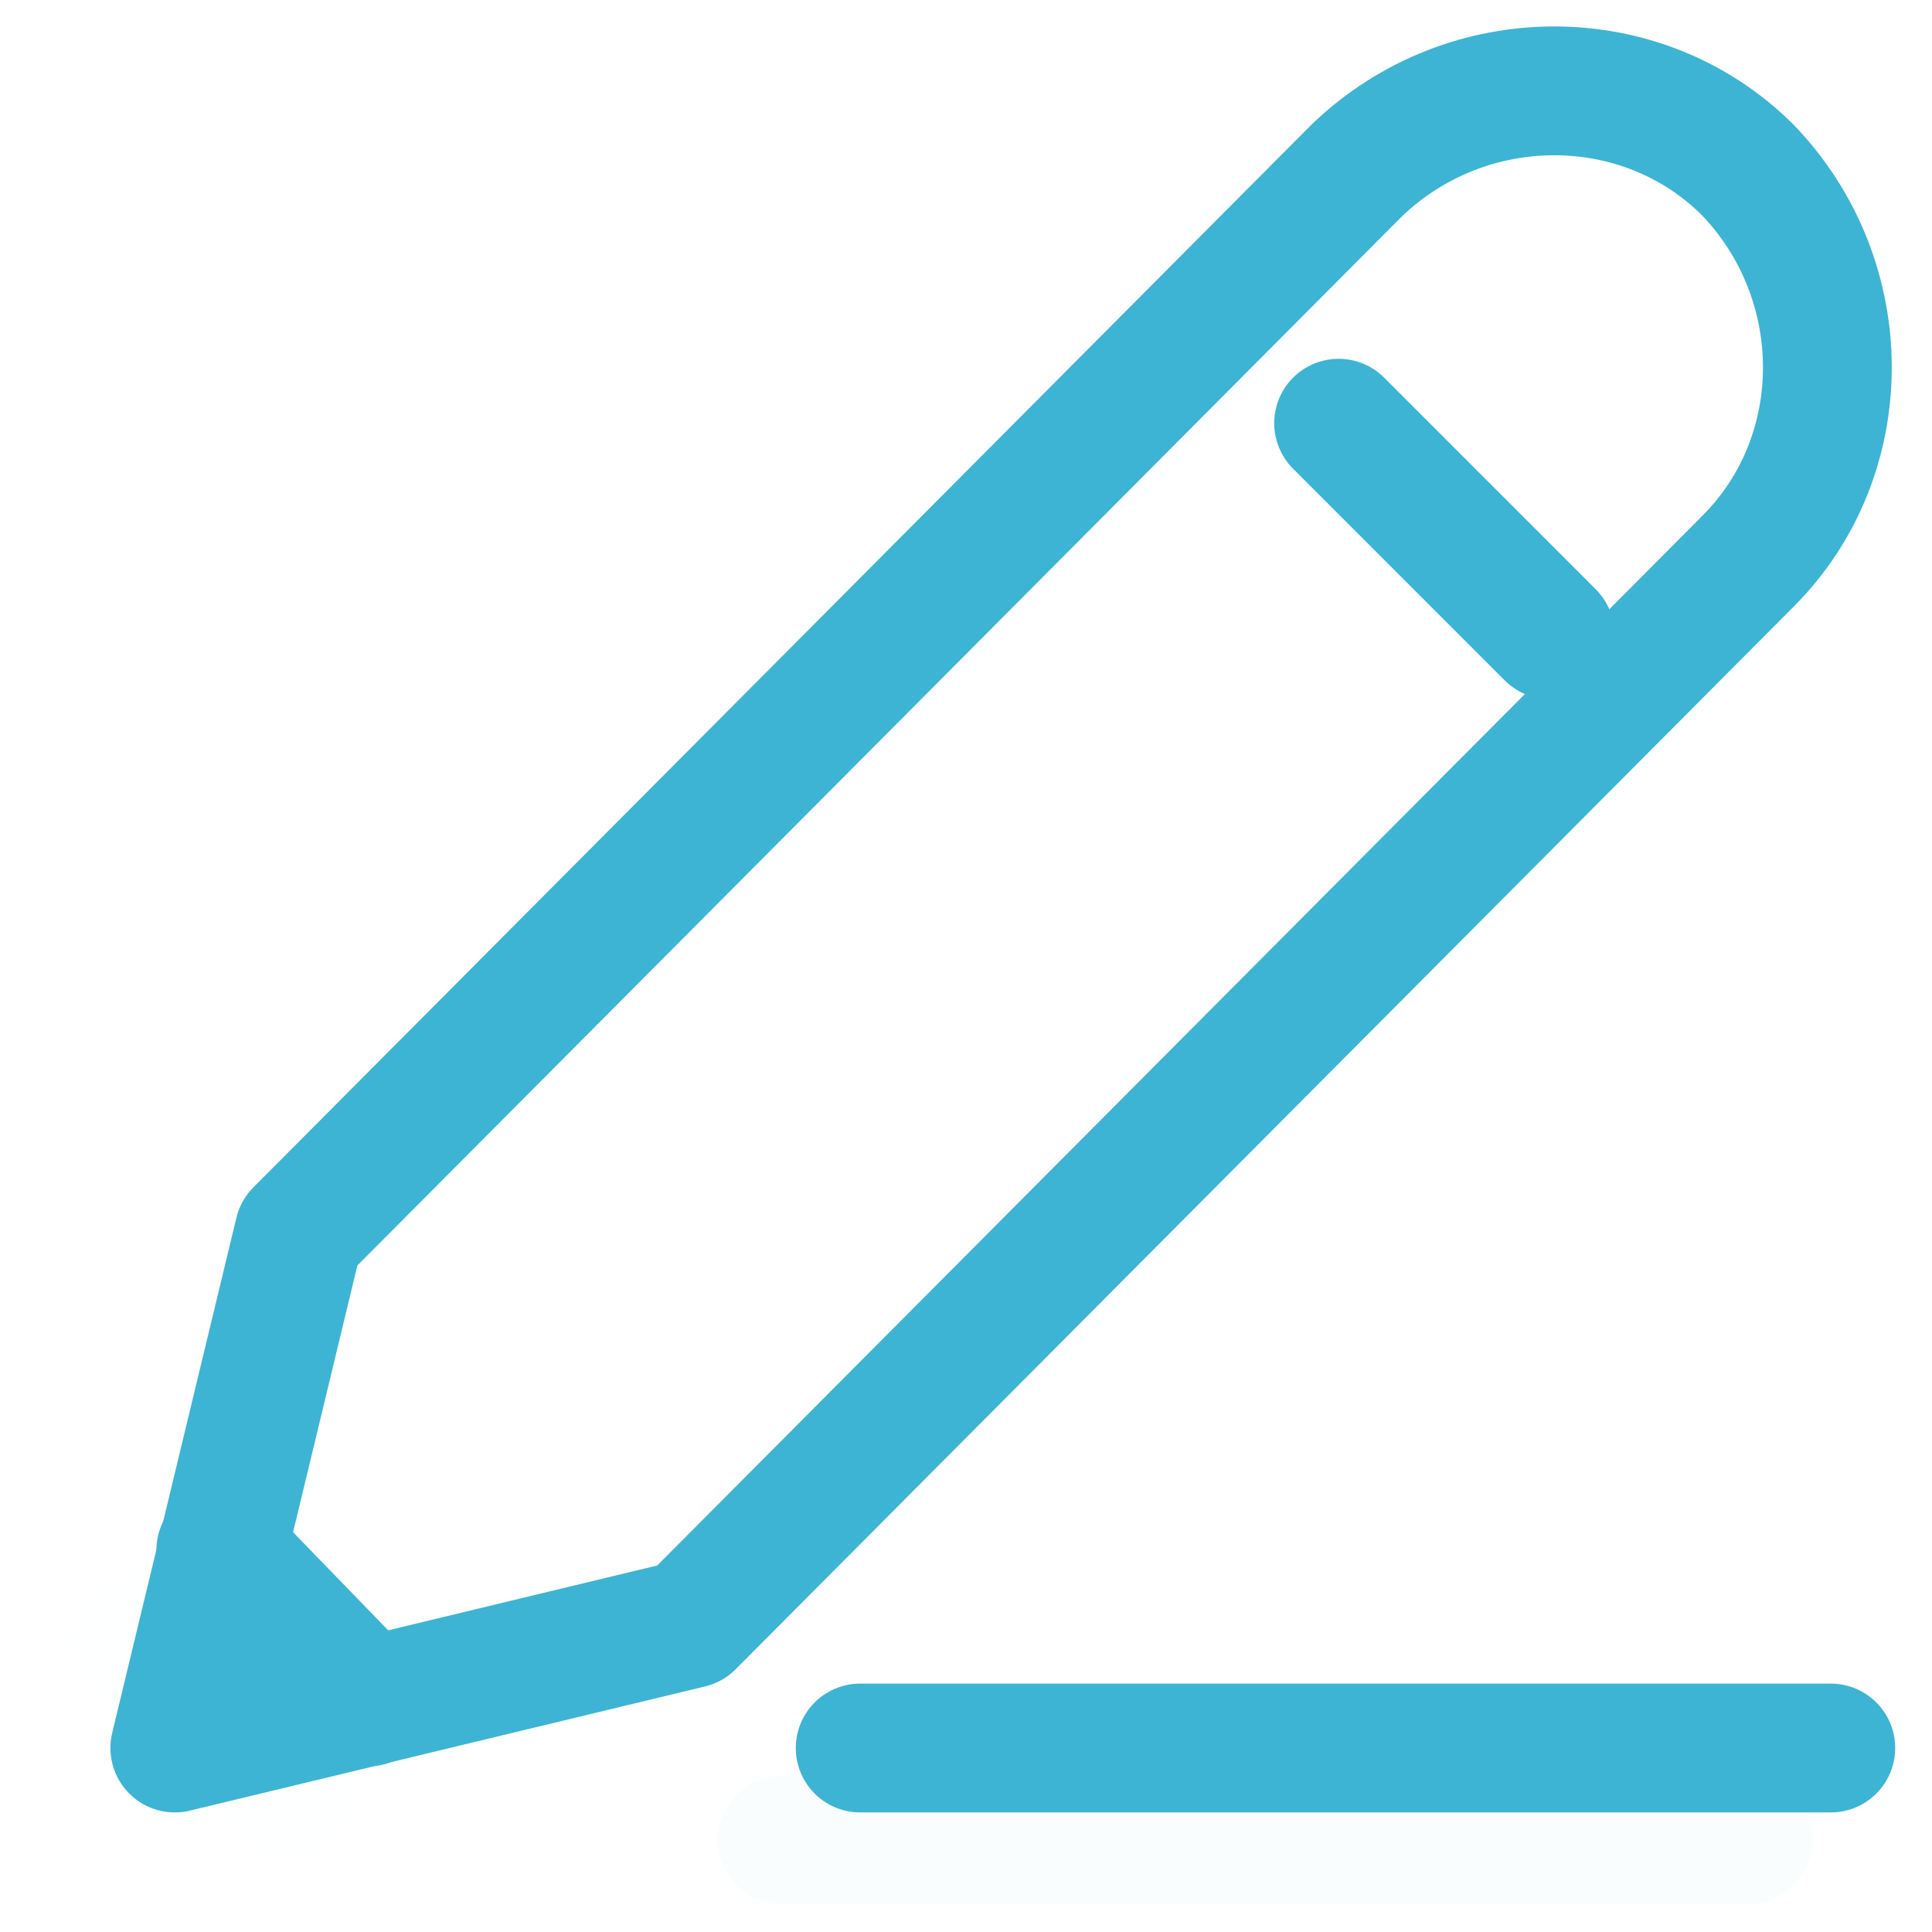 <svg width="60" height="60" viewBox="0 0 60 60" fill="none" xmlns="http://www.w3.org/2000/svg">
<path d="M9.286 38.286L5.429 54.286L21.429 50.429L54.286 17.429C57.572 14.143 57.572 8.714 54.286 5.286C51 2 45.572 2 42.143 5.286L9.286 38.286Z" stroke="#3DB4D3" stroke-width="4" stroke-miterlimit="10" stroke-linecap="round" stroke-linejoin="round"/>
<path d="M41.572 13.143L48.143 19.715" stroke="#3DB4D3" stroke-width="4" stroke-miterlimit="10" stroke-linecap="round" stroke-linejoin="round"/>
<path d="M6.857 48.143L11.429 52.857" stroke="#3DB4D3" stroke-width="4" stroke-miterlimit="10" stroke-linecap="round" stroke-linejoin="round"/>
<path d="M26.714 54.286H56.857" stroke="#3DB4D3" stroke-width="4" stroke-miterlimit="10" stroke-linecap="round" stroke-linejoin="round"/>
<g opacity="0.15">
<g opacity="0.15">
<g opacity="0.15">
<path opacity="0.15" d="M6.714 41.143L2.857 57.143L18.857 53.286L51.857 20.286C55.143 17 55.143 11.572 51.857 8.143C48.572 4.857 43.143 4.857 39.714 8.143L6.714 41.143Z" stroke="#3DB4D3" stroke-width="4" stroke-miterlimit="10" stroke-linecap="round" stroke-linejoin="round"/>
<path opacity="0.15" d="M39.143 16L45.714 22.572" stroke="#3DB4D3" stroke-width="4" stroke-miterlimit="10" stroke-linecap="round" stroke-linejoin="round"/>
</g>
<path opacity="0.15" d="M4.286 51L9 55.572" stroke="#3DB4D3" stroke-width="4" stroke-miterlimit="10" stroke-linecap="round" stroke-linejoin="round"/>
</g>
<path opacity="0.15" d="M24.286 57.143H54.286" stroke="#3DB4D3" stroke-width="4" stroke-miterlimit="10" stroke-linecap="round" stroke-linejoin="round"/>
</g>
</svg>
